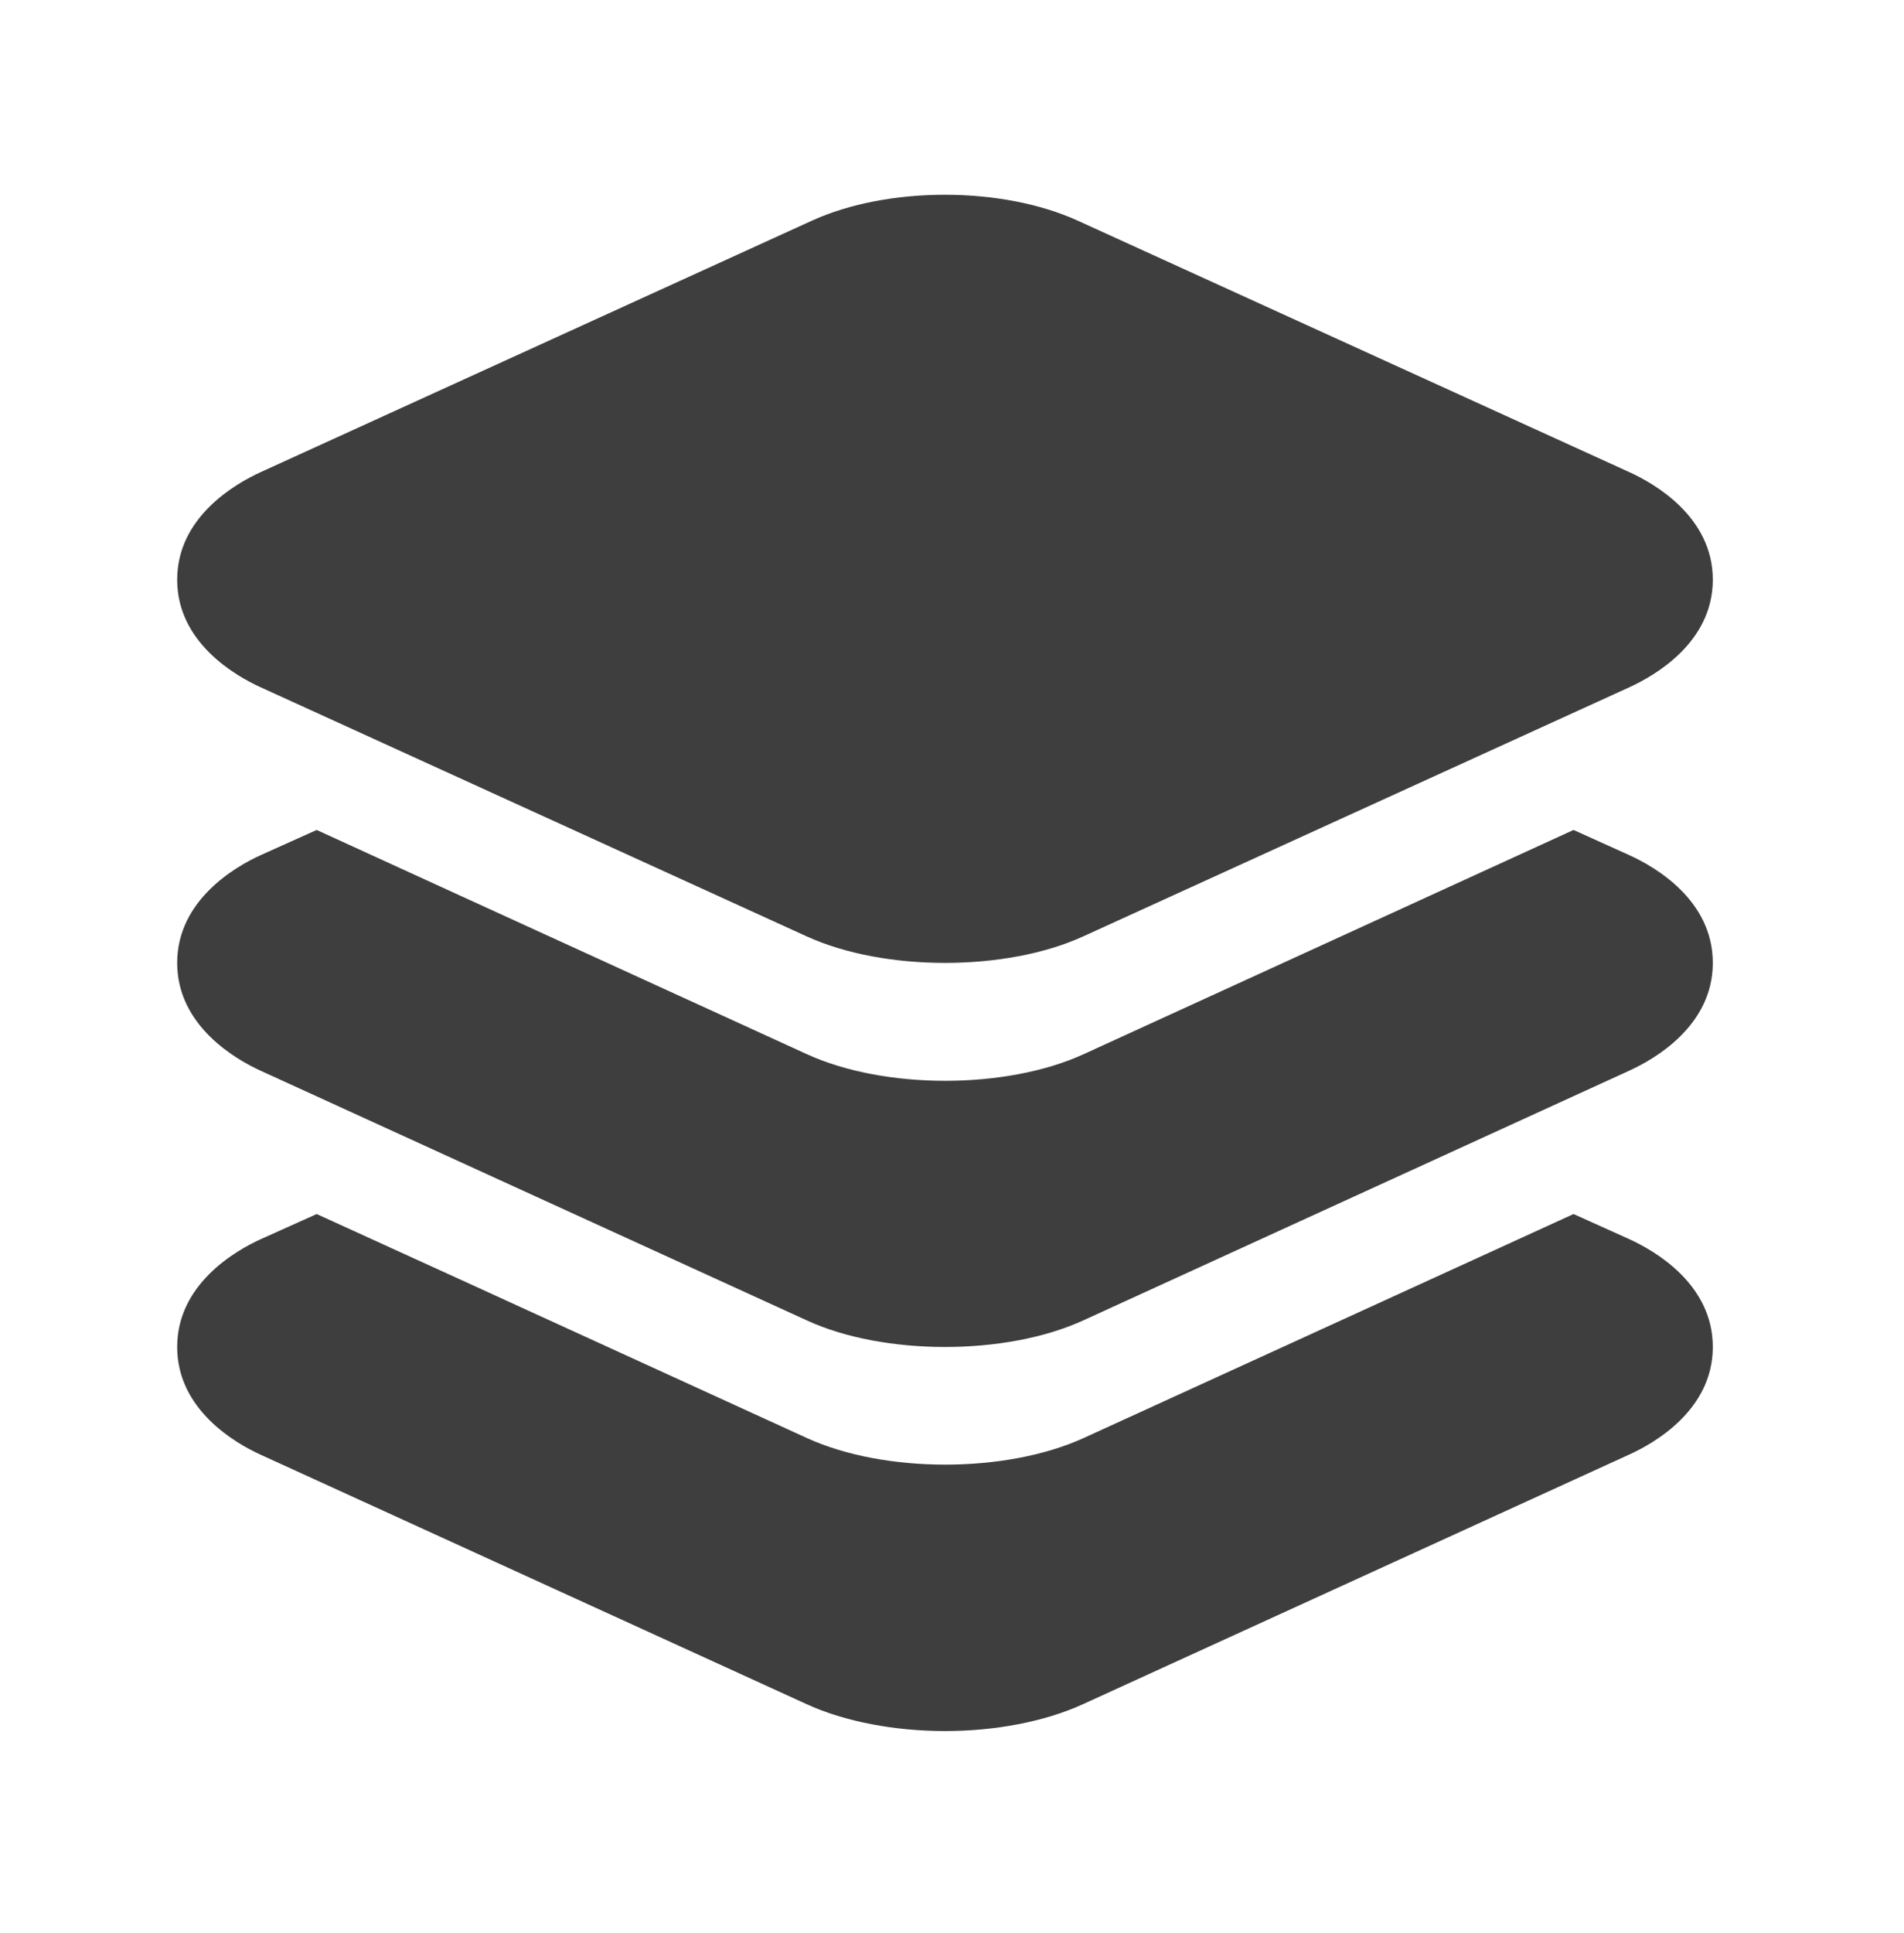 <svg width="68" height="69" viewBox="0 0 68 69" fill="none" xmlns="http://www.w3.org/2000/svg">
<path d="M33.75 34.375C31.974 34.375 30.198 34.06 28.814 33.43L9.302 24.532C8.41 24.126 6.328 22.938 6.328 20.696C6.328 18.453 8.41 17.268 9.305 16.857L28.985 7.883C31.697 6.643 35.789 6.643 38.503 7.883L58.195 16.857C59.09 17.264 61.172 18.452 61.172 20.696C61.172 22.94 59.09 24.123 58.195 24.533L38.683 33.43C37.302 34.06 35.526 34.375 33.75 34.375Z" fill="#3E3E3E"/>
<path d="M58.187 30.527L56.198 29.629L51.086 31.968L38.694 37.637C37.31 38.269 35.53 38.584 33.758 38.584C31.986 38.584 30.208 38.269 28.825 37.637L16.423 31.968L11.31 29.629L9.304 30.531C8.41 30.938 6.328 32.134 6.328 34.375C6.328 36.616 8.41 37.813 9.302 38.221L28.814 47.137C30.19 47.77 31.969 48.086 33.75 48.086C35.531 48.086 37.302 47.77 38.686 47.138L58.181 38.225C59.078 37.817 61.172 36.628 61.172 34.375C61.172 32.122 59.093 30.938 58.187 30.527Z" fill="#3E3E3E"/>
<path d="M58.187 44.236L56.198 43.34L51.086 45.677L38.694 51.34C37.31 51.97 35.53 52.286 33.758 52.286C31.986 52.286 30.208 51.971 28.825 51.34L16.423 45.671L11.31 43.34L9.304 44.242C8.41 44.649 6.328 45.845 6.328 48.086C6.328 50.327 8.41 51.523 9.302 51.929L28.814 60.84C30.19 61.47 31.976 61.797 33.75 61.797C35.525 61.797 37.294 61.47 38.678 60.838L58.179 51.93C59.078 51.524 61.172 50.335 61.172 48.086C61.172 45.837 59.093 44.649 58.187 44.236Z" fill="#3E3E3E"/>
</svg>
